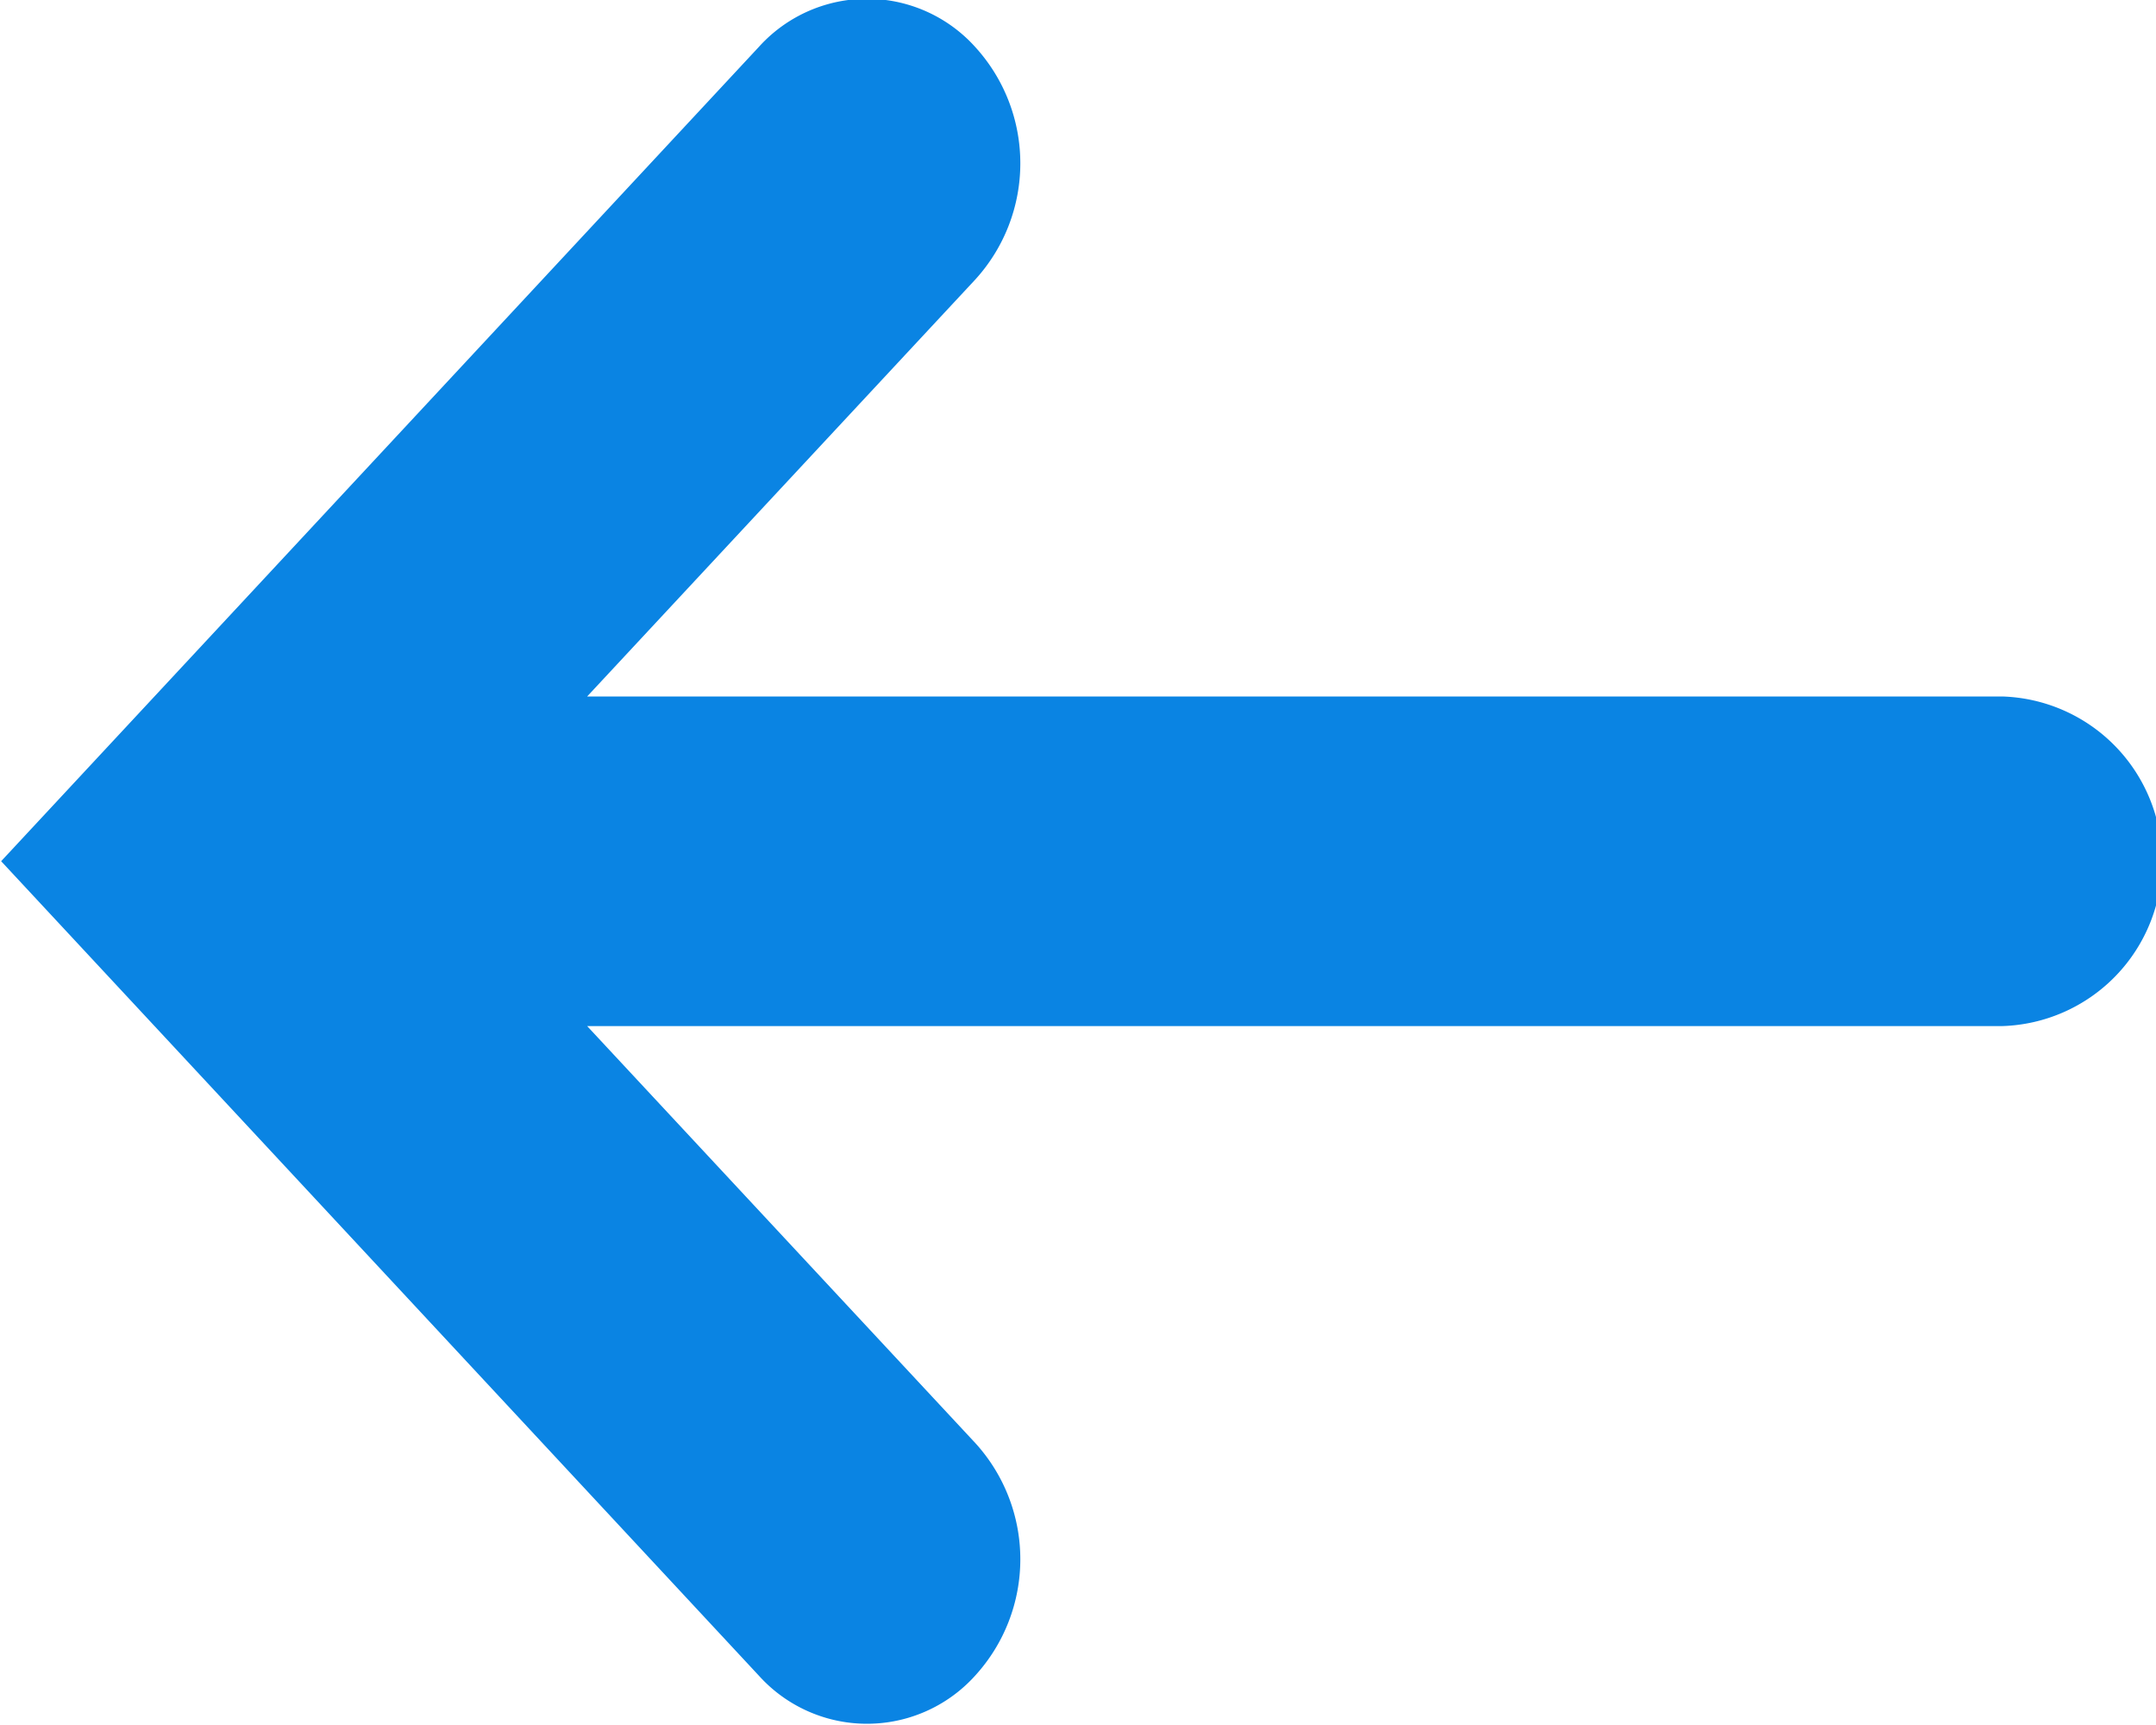 <svg xmlns="http://www.w3.org/2000/svg" width="15" height="12" viewBox="0 0 15 12">
  <defs>
    <style>
      .cls-1 {
        fill: #0a84e3;
        fill-rule: evenodd;
      }
    </style>
  </defs>
  <path id="シェイプ_17" data-name="シェイプ 17" class="cls-1" d="M232.929,716.845h-9.844l2.7-2.9h0a1.2,1.2,0,0,0,0-1.618,1.013,1.013,0,0,0-1.506,0l-5.271,5.664,5.271,5.665a1.013,1.013,0,0,0,1.506,0,1.2,1.2,0,0,0,0-1.618v0l-2.7-2.9h9.844A1.147,1.147,0,0,0,232.929,716.845Z" transform="translate(-219 -712)"/>
</svg>

